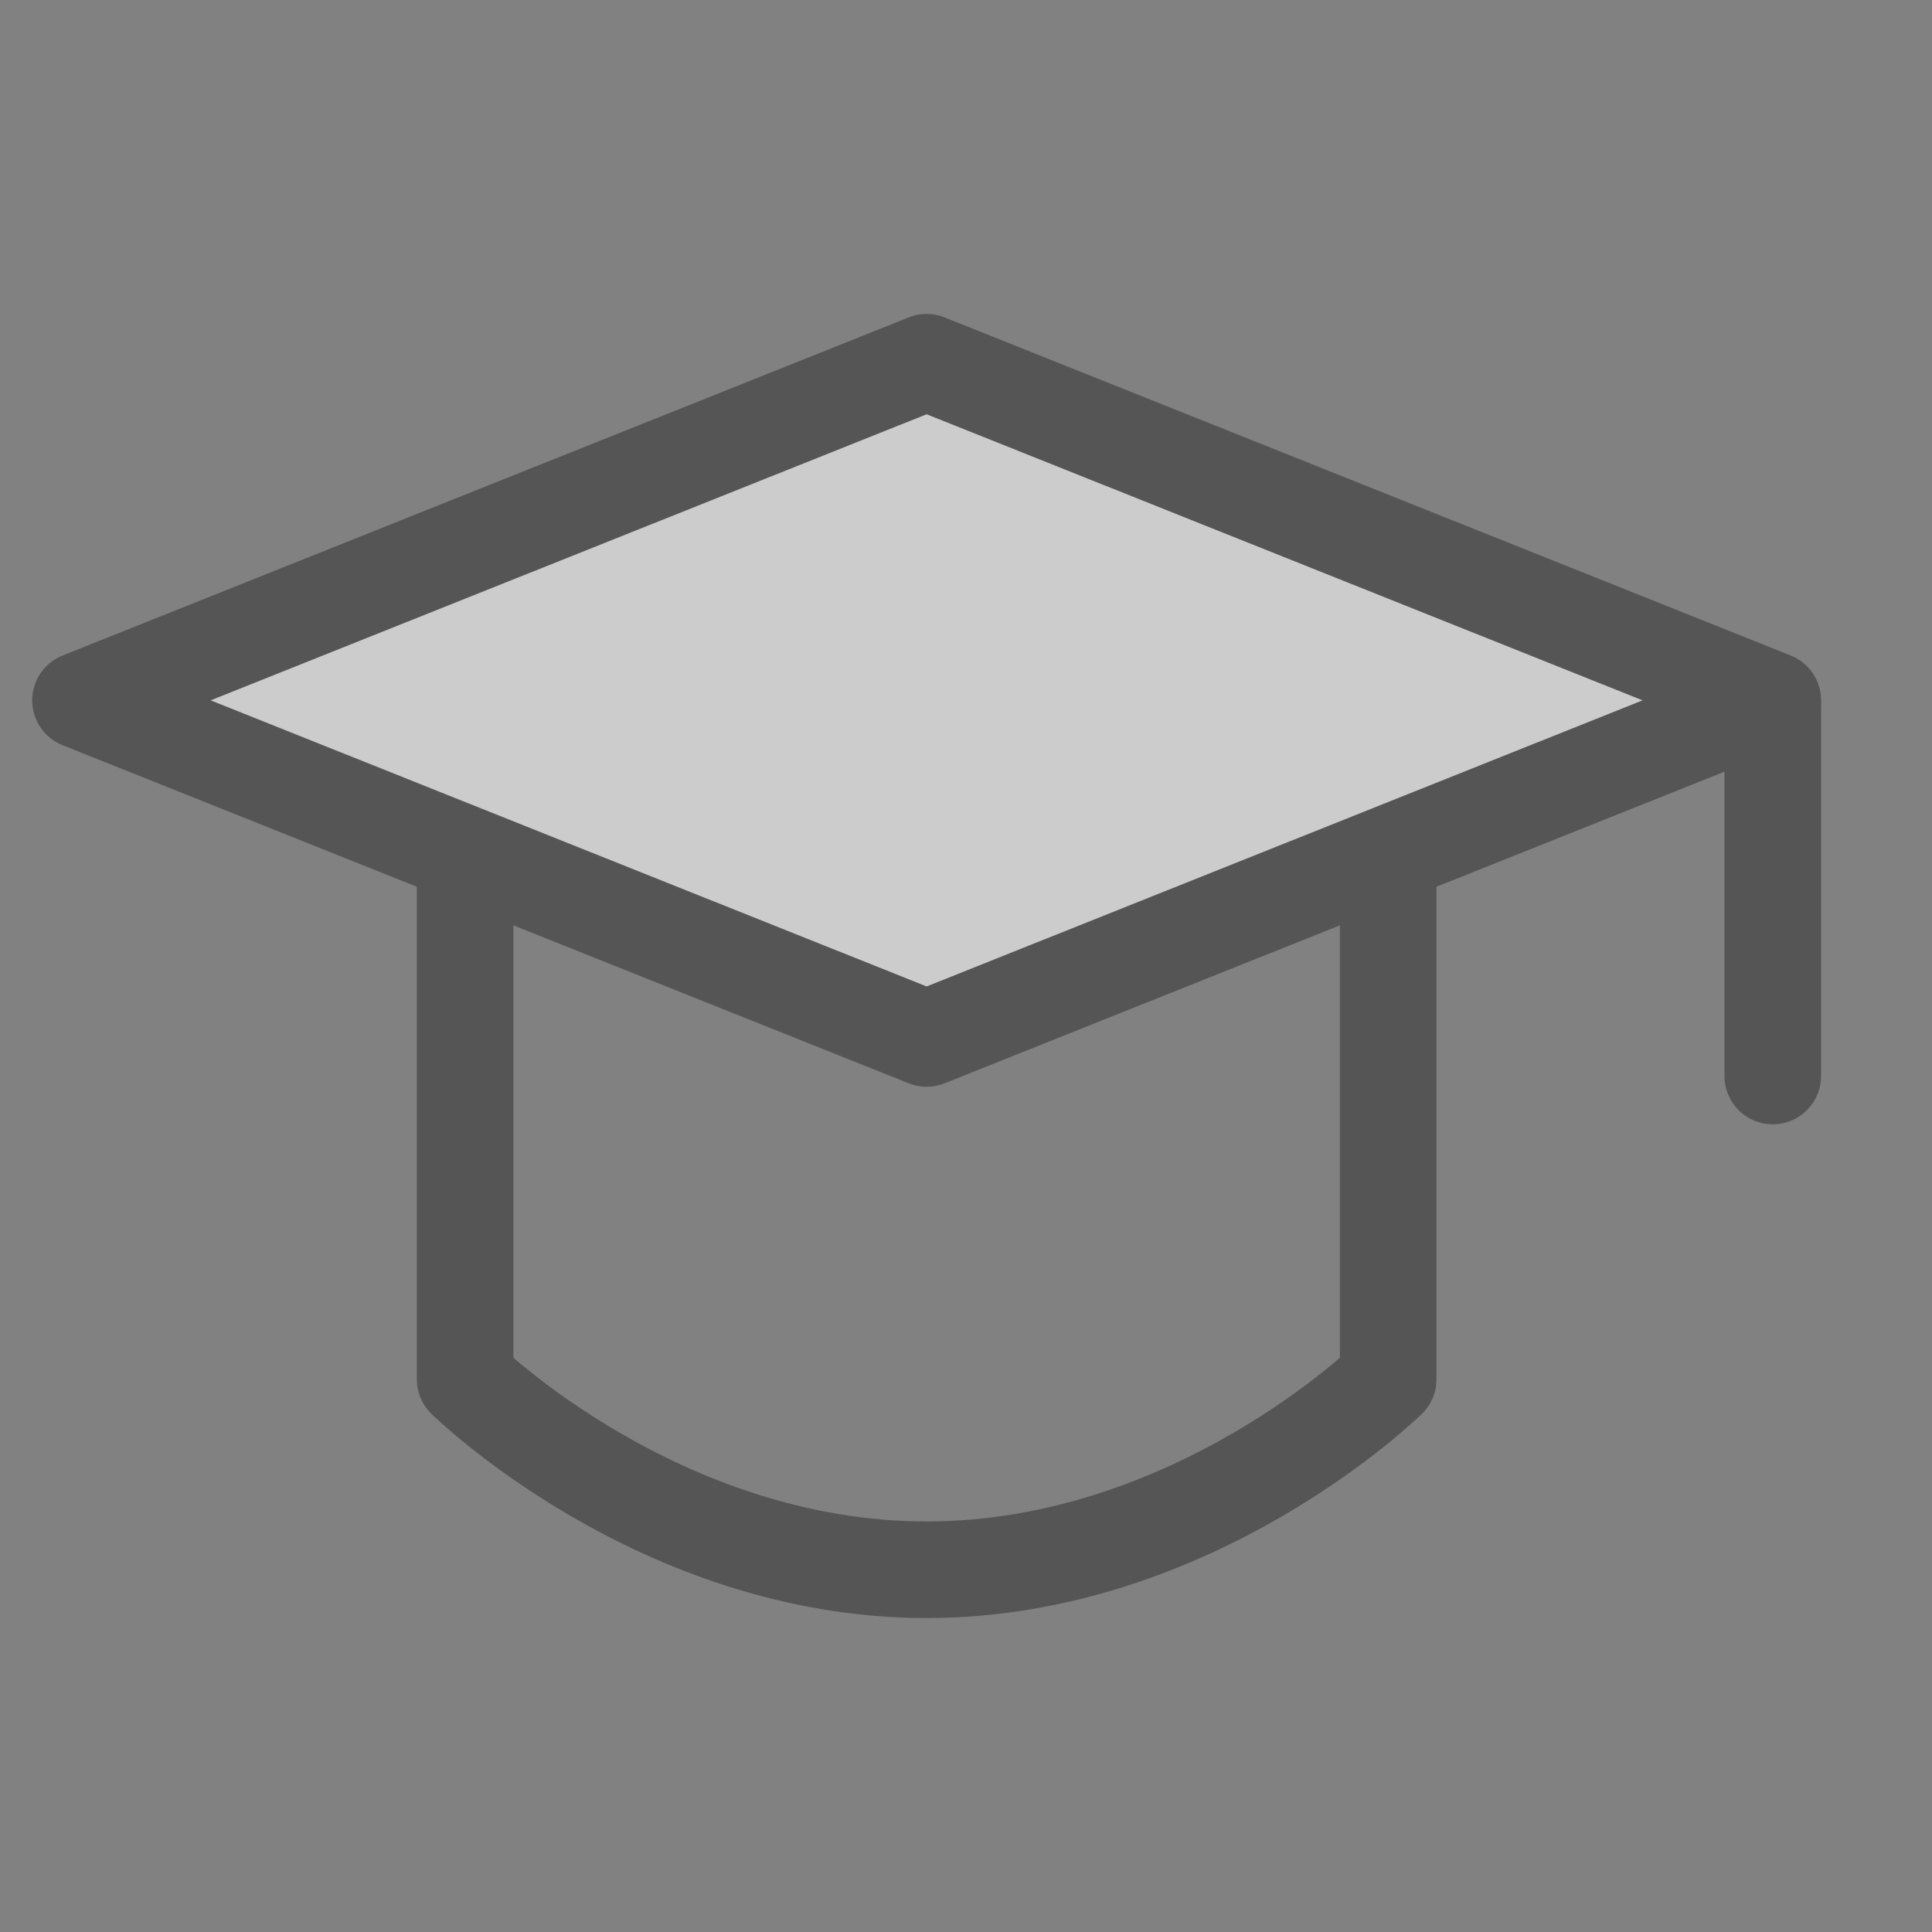 <!DOCTYPE svg PUBLIC "-//W3C//DTD SVG 1.1//EN" "http://www.w3.org/Graphics/SVG/1.1/DTD/svg11.dtd">
<!-- Uploaded to: SVG Repo, www.svgrepo.com, Transformed by: SVG Repo Mixer Tools -->
<svg width="800px" height="800px" viewBox="0 0 48 48" fill="none" xmlns="http://www.w3.org/2000/svg">
<rect x="0" y="0" width="48" height="48" fill="#808080" stroke="none"/>
<g id="SVGRepo_bgCarrier" stroke-width="0"/>
<g id="SVGRepo_tracerCarrier" stroke-linecap="round" stroke-linejoin="round"/>
<g id="SVGRepo_iconCarrier"> <rect width="48" height="48" fill="white" fill-opacity="0.01"/> <path d="M2 17.4L23.022 9L44.044 17.4L23.022 25.8L2 17.4Z" fill="#cccccc" stroke="#555555" stroke-width="2.4" stroke-linejoin="round"/> <path d="M44.044 17.51V26.733" stroke="#555555" stroke-width="2.4" stroke-linecap="round" stroke-linejoin="round"/> <path d="M11.556 21.825V34.267C11.556 34.267 16.366 39 23.022 39C29.679 39 34.489 34.267 34.489 34.267V21.825" stroke="#555555" stroke-width="2.4" stroke-linecap="round" stroke-linejoin="round"/> </g>
</svg>